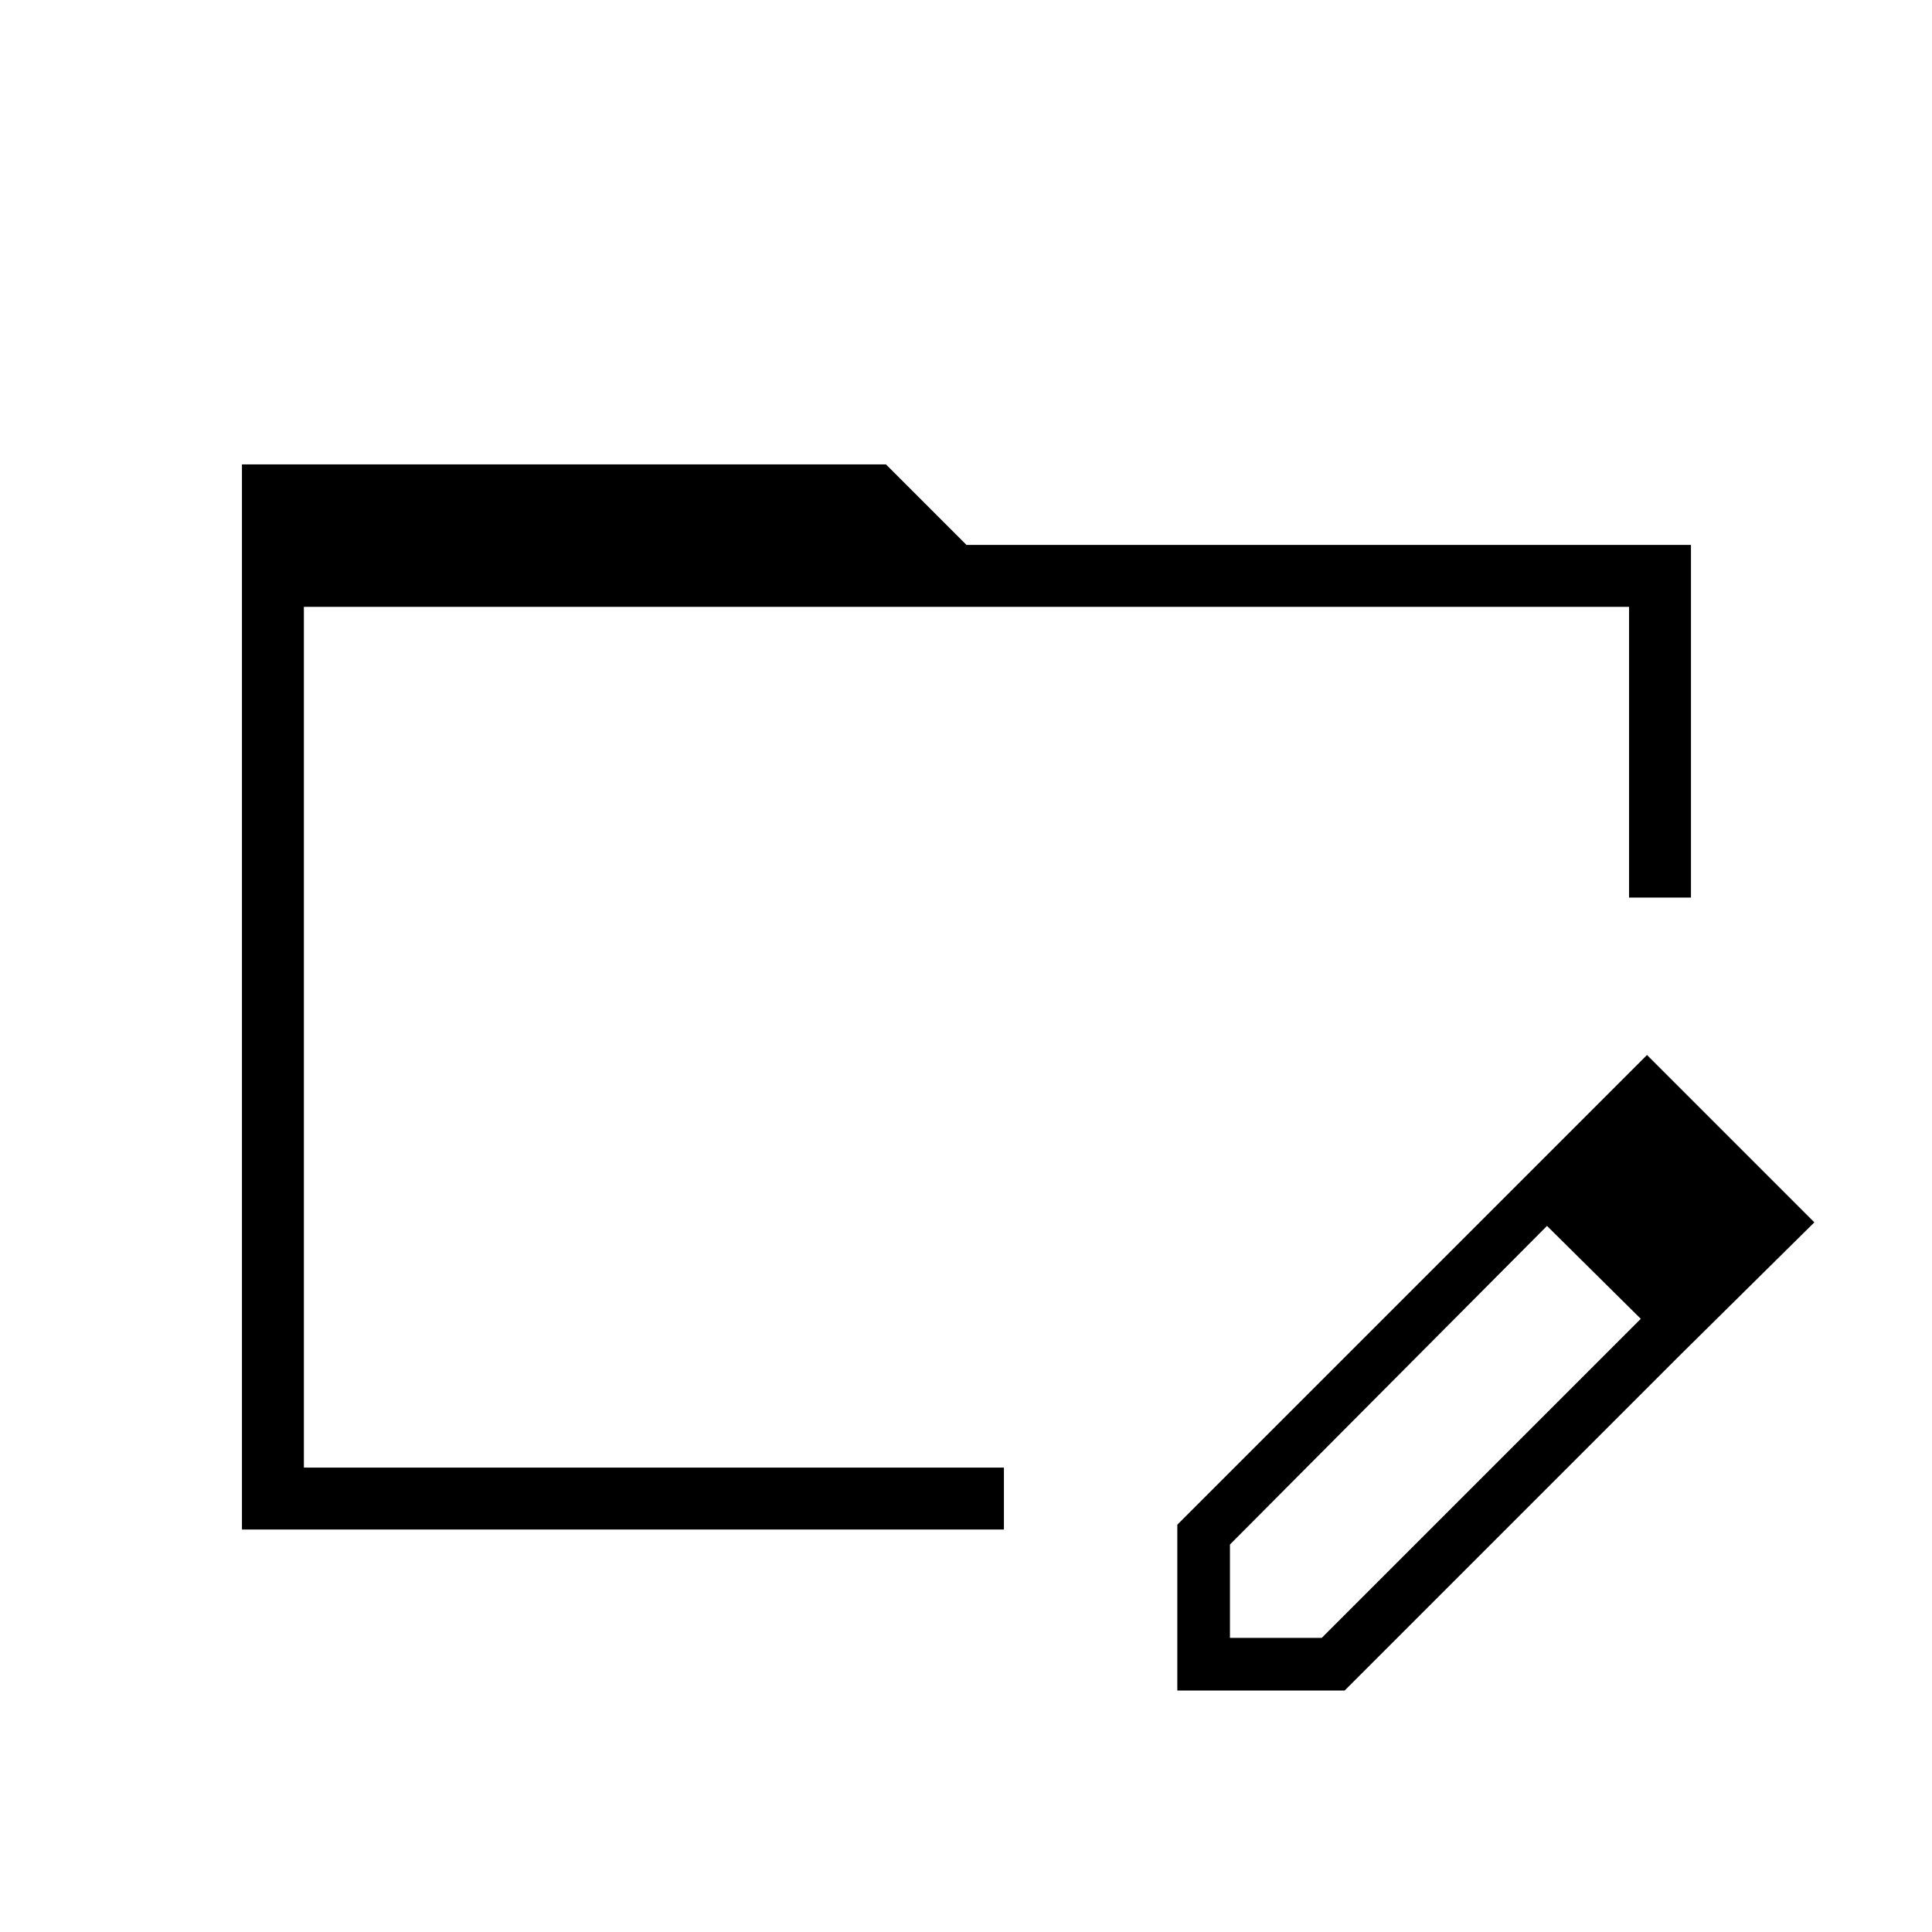<svg xmlns="http://www.w3.org/2000/svg" width="48" height="48" viewBox="0 96 960 960"><path d="M120.231 856V326.769h320l40 40h360V542h-30.769V397.538H151v427.693h347.846V864v-8H120.231ZM751 687.615l18 17.231-157.846 158.616v46.384h45.615l158.616-158.615L834.154 770l-166 166H585v-82.385l166-166ZM834.154 770 751 687.615l67.385-67.384 83.154 83.154L834.154 770ZM151 397.538V864 397.538Z"/></svg>